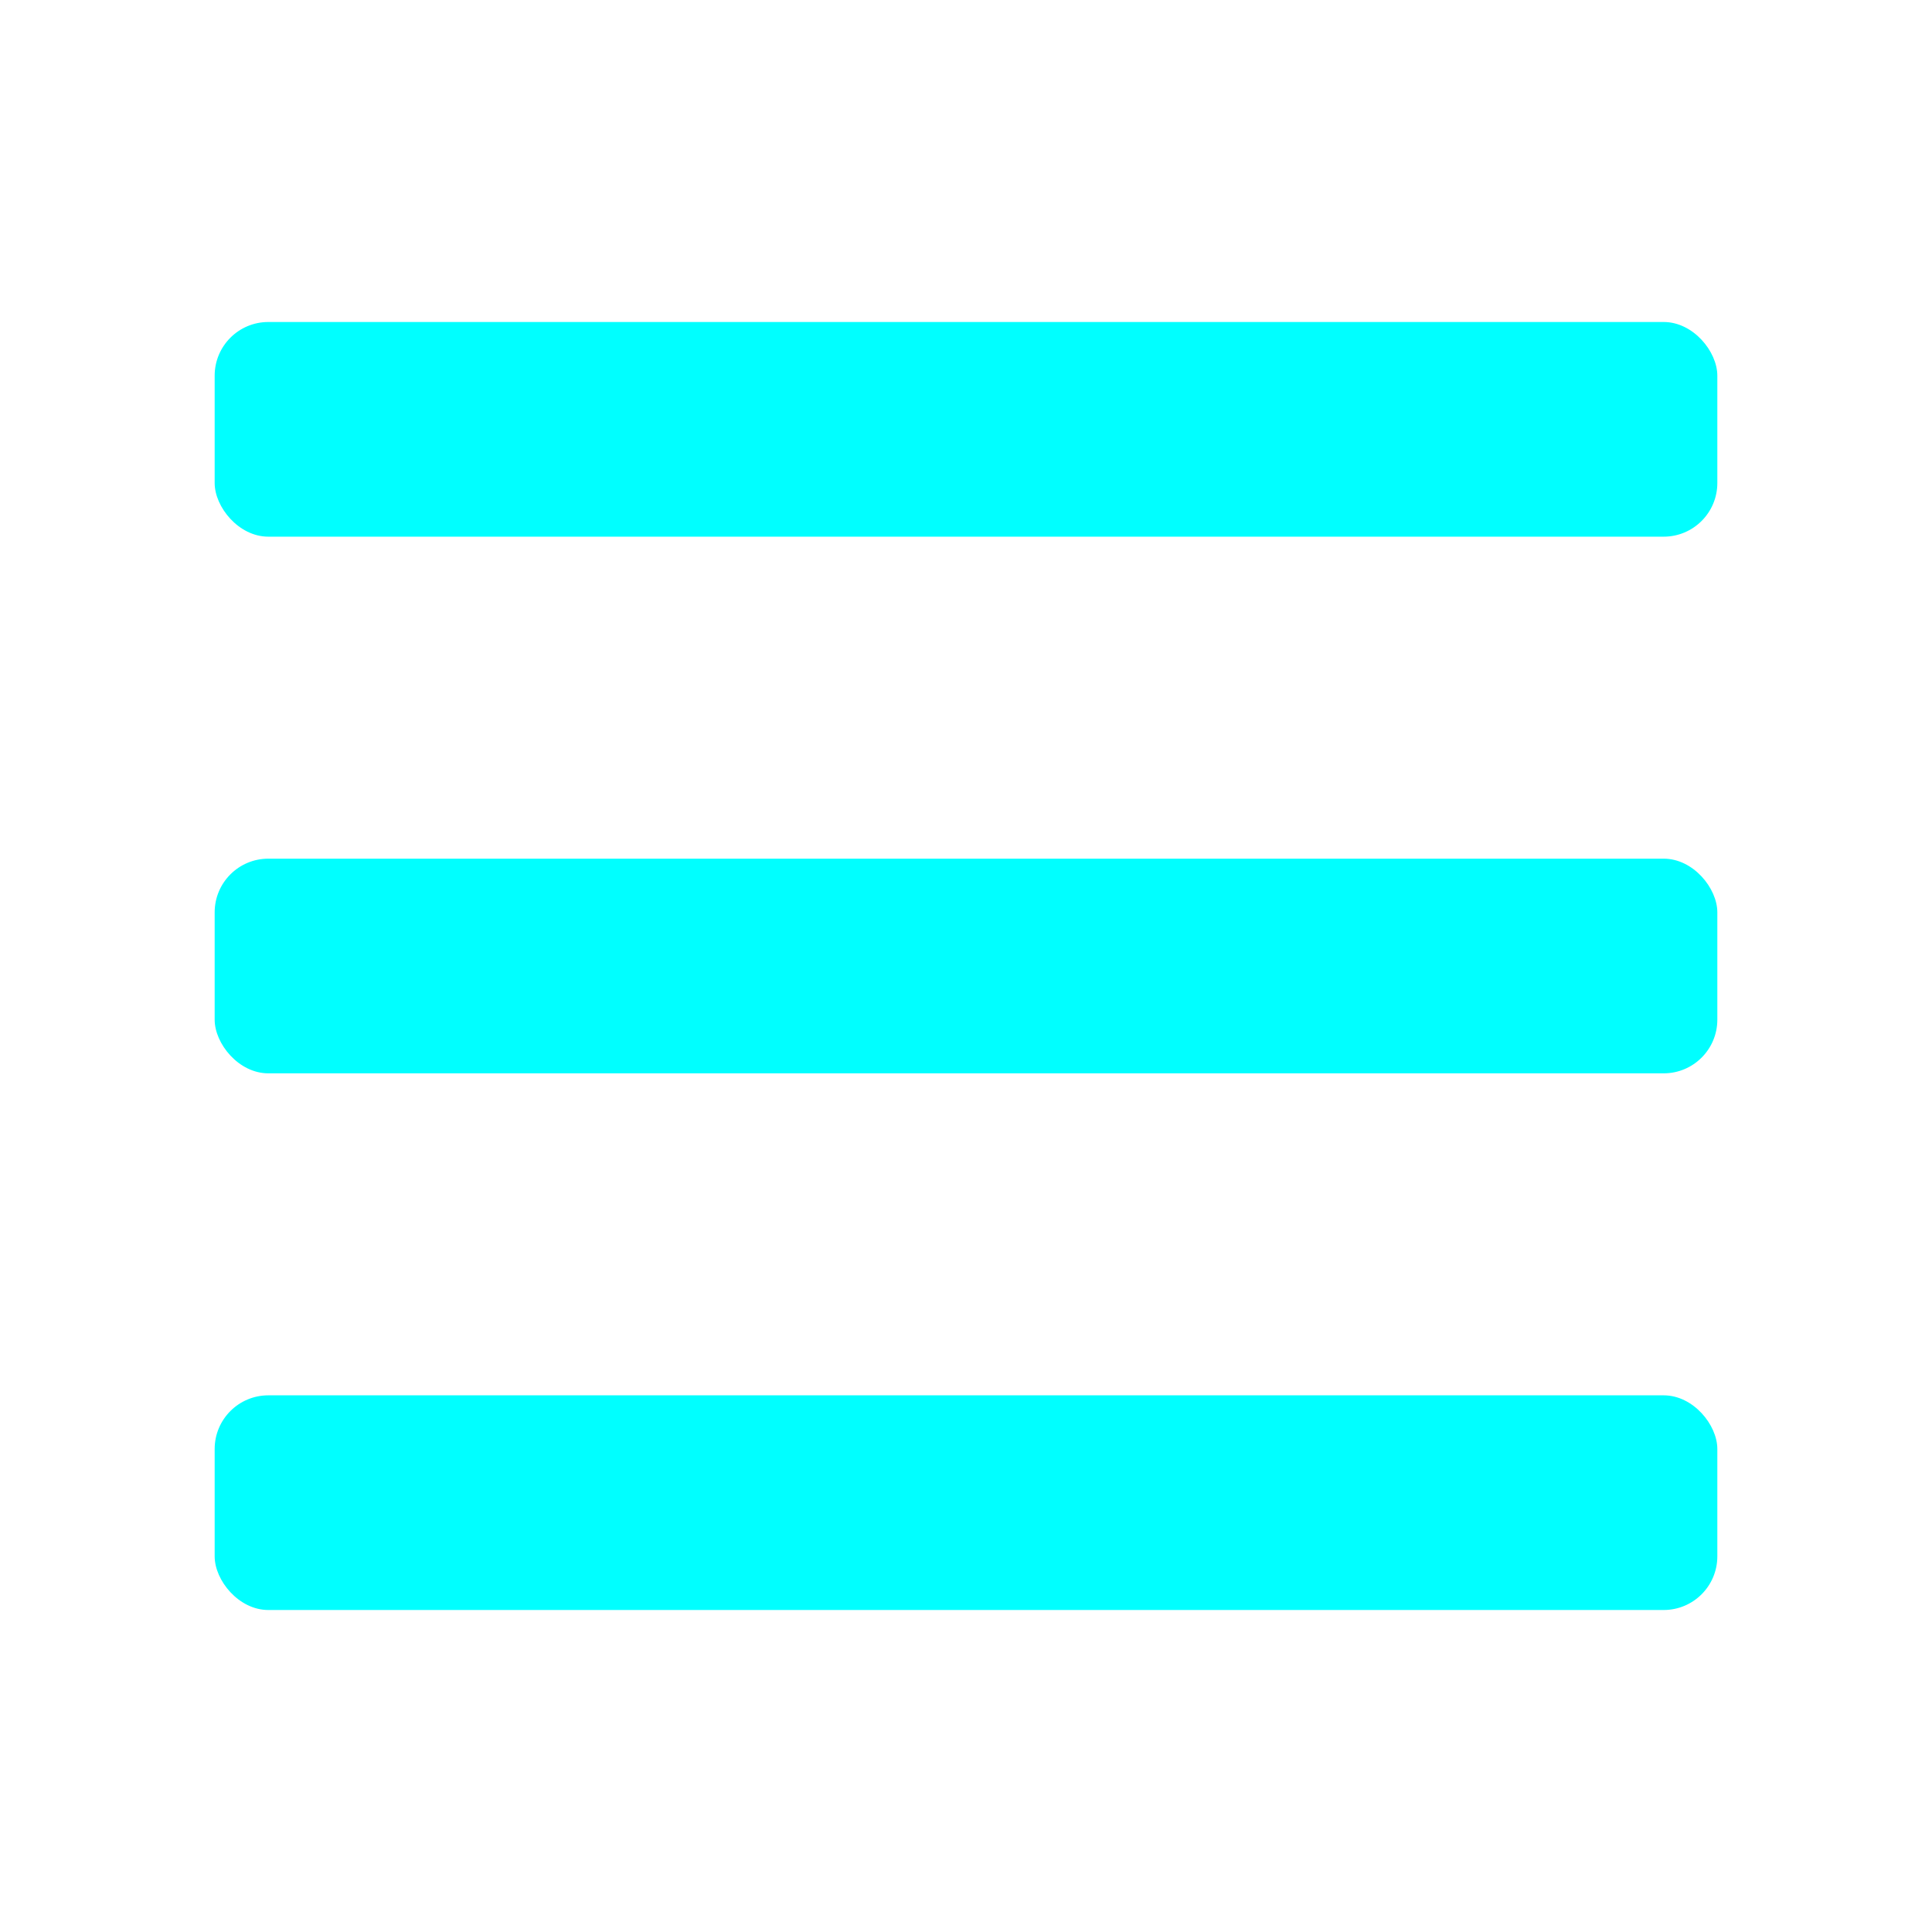 <svg xmlns="http://www.w3.org/2000/svg" width="18" height="18" viewBox="0 0 18 18">
<defs></defs>
<rect class="a" width="18" height="18" fill="rgba(212, 19, 255, 0)"></rect>
<rect class="b" width="14" height="2" rx="0.5" transform="translate(2 8)" fill="#00FFFF"></rect>
<rect class="b" width="14" height="2" rx="0.5" transform="translate(2 3)" fill="#00FFFF"></rect>
<rect class="b" width="14" height="2" rx="0.5" transform="translate(2 13)" fill="#00FFFF"></rect></svg>